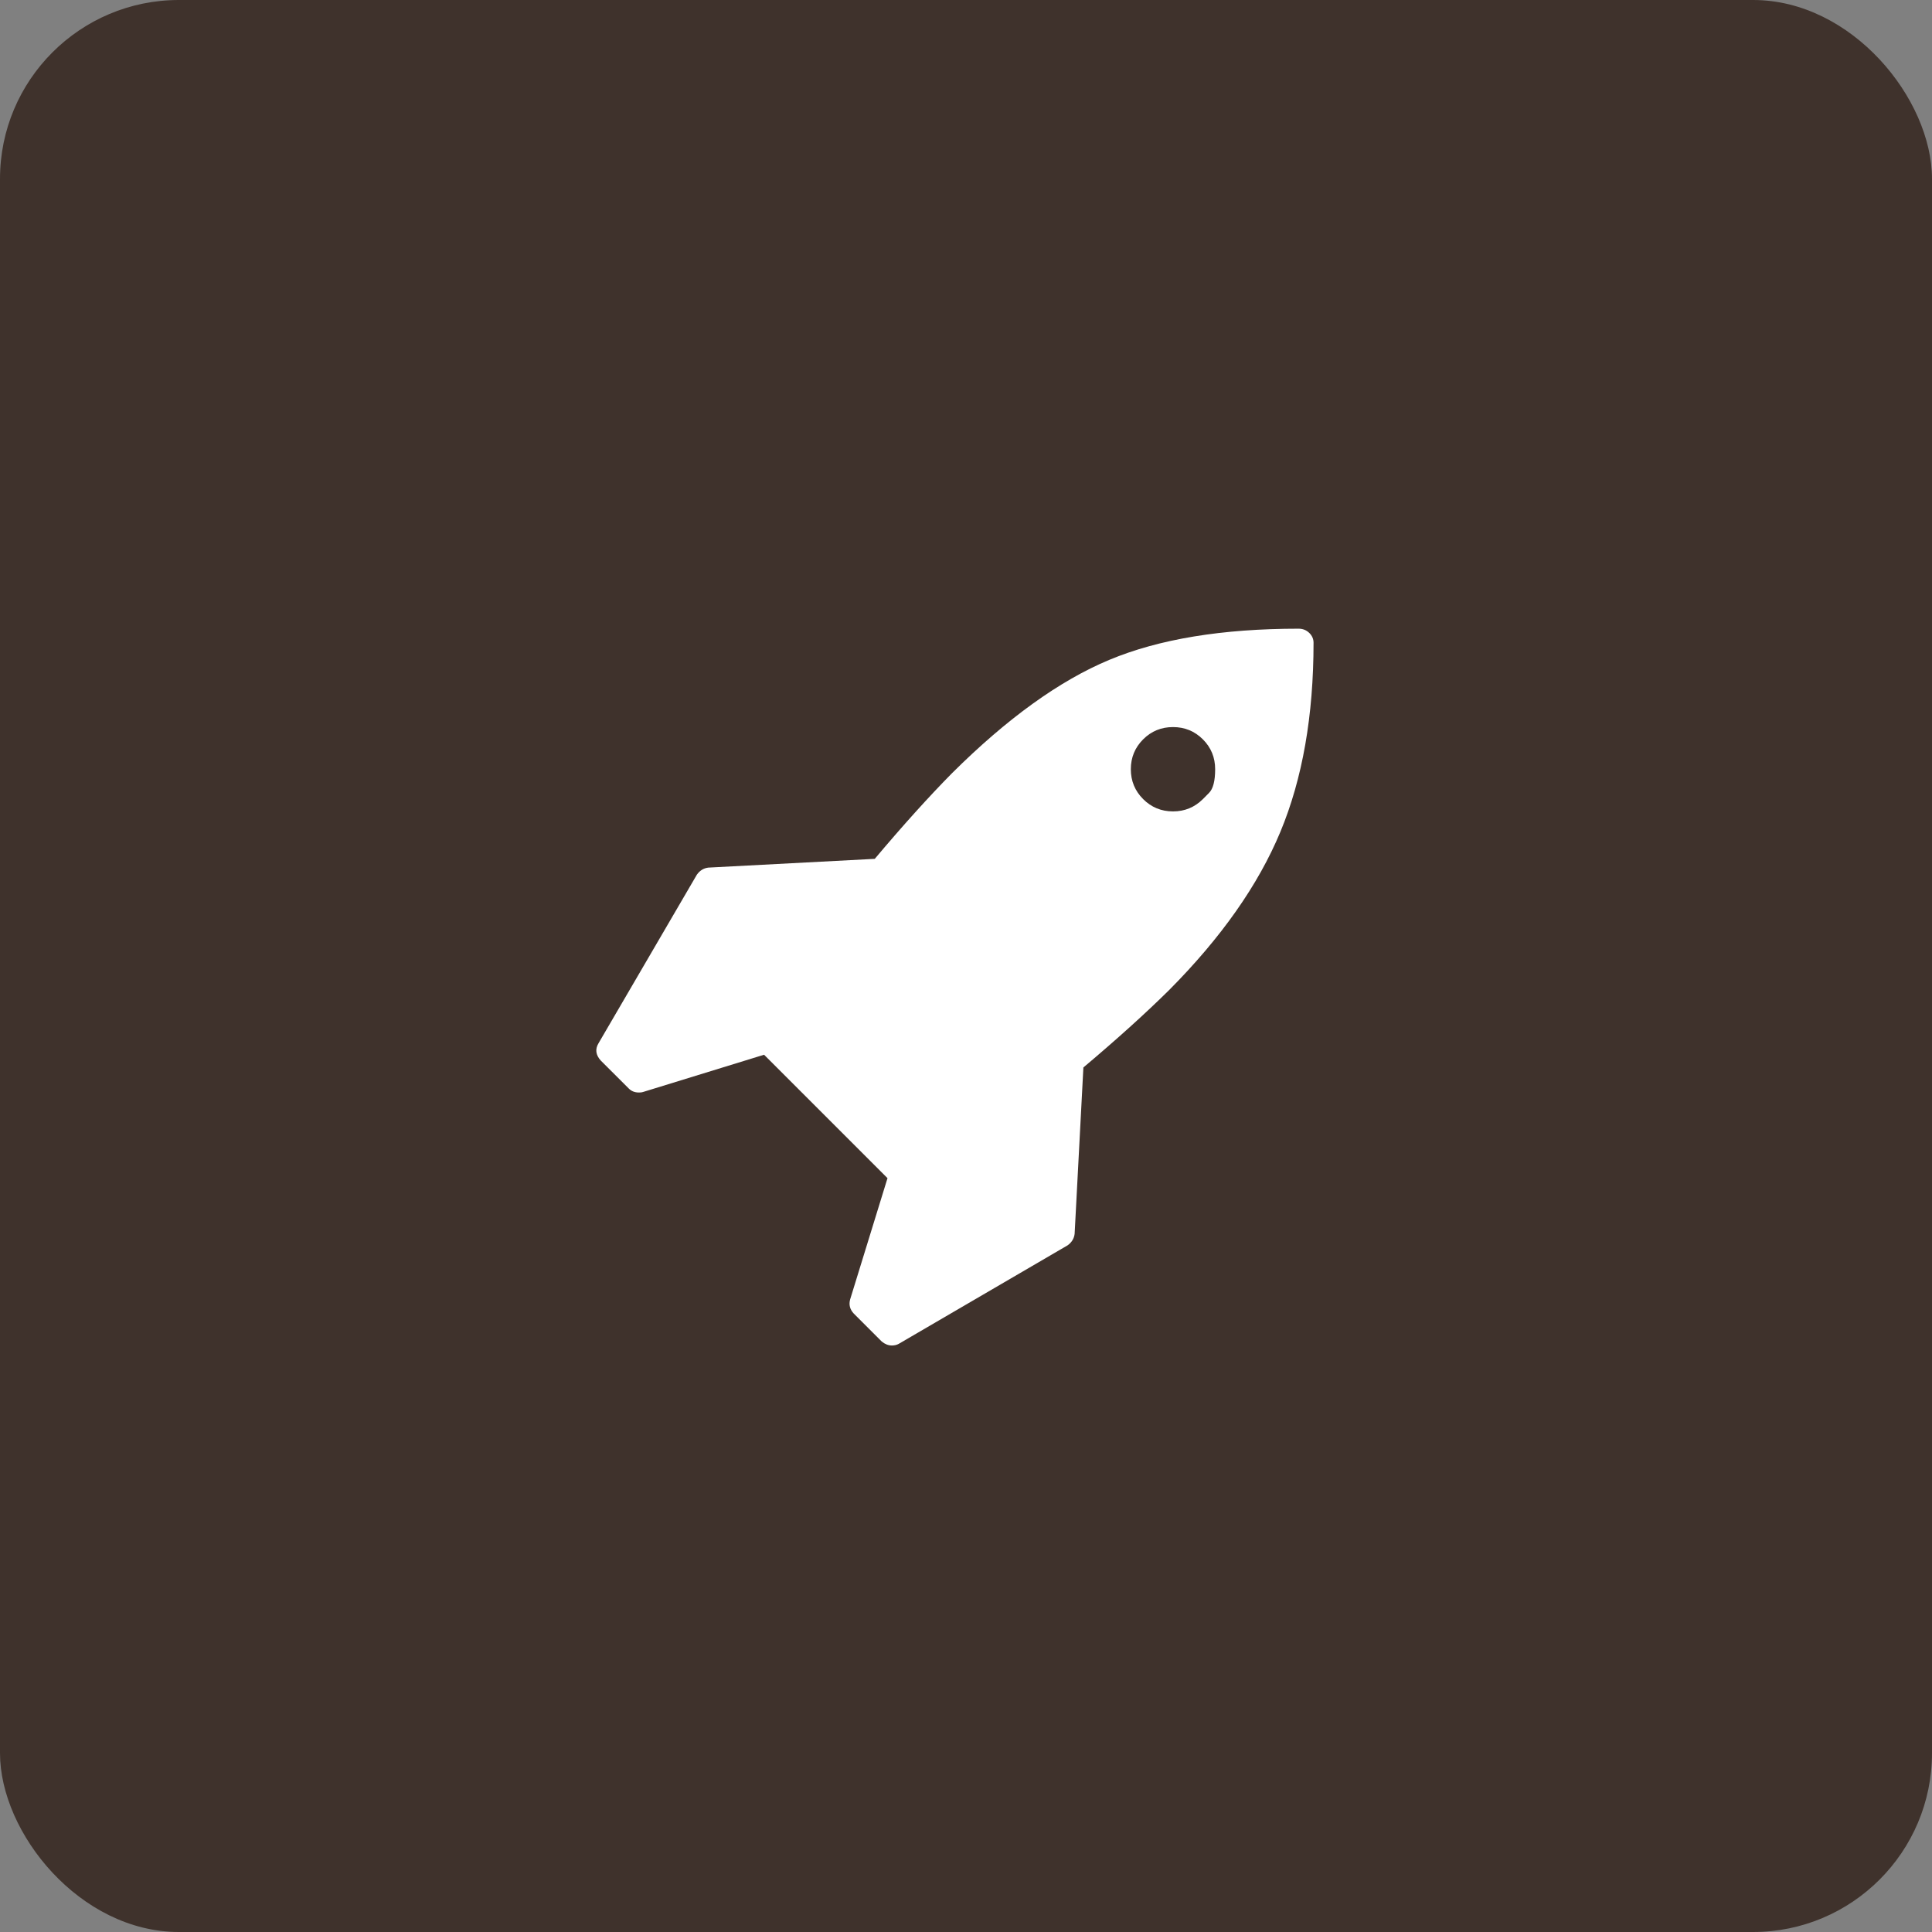 <svg width="54" height="54" viewBox="0 0 54 54" fill="none" xmlns="http://www.w3.org/2000/svg">
<rect x="0" y="0" width="54" height="54" fill="#808080" stroke="none"/>
<rect width="54" height="54" rx="5" fill="#3F322C"/>
<g clip-path="url(#clip0_69_34)">
<path d="M33.621 22.335C33.621 22.335 33.678 22.278 33.792 22.163C33.907 22.048 33.964 21.827 33.964 21.5C33.964 21.173 33.85 20.894 33.621 20.665C33.391 20.436 33.113 20.322 32.786 20.322C32.458 20.322 32.18 20.436 31.951 20.665C31.722 20.894 31.607 21.173 31.607 21.5C31.607 21.827 31.722 22.106 31.951 22.335C32.18 22.564 32.458 22.679 32.786 22.679C33.113 22.679 33.391 22.564 33.621 22.335ZM36.714 17.964C36.714 20.002 36.405 21.764 35.787 23.25C35.169 24.735 34.132 26.21 32.675 27.675C32.012 28.33 31.214 29.05 30.281 29.836L30.036 34.489C30.019 34.62 29.954 34.726 29.839 34.808L25.125 37.558C25.068 37.591 25.002 37.607 24.929 37.607C24.83 37.607 24.736 37.57 24.646 37.497L23.86 36.711C23.754 36.596 23.721 36.465 23.762 36.318L24.806 32.93L21.356 29.48L17.968 30.523C17.943 30.532 17.906 30.536 17.857 30.536C17.743 30.536 17.648 30.499 17.575 30.425L16.789 29.64C16.65 29.484 16.63 29.324 16.728 29.161L19.478 24.447C19.56 24.332 19.666 24.266 19.797 24.25L24.45 24.005C25.235 23.072 25.956 22.273 26.61 21.61C28.149 20.08 29.614 19.024 31.006 18.443C32.397 17.862 34.161 17.572 36.297 17.572C36.411 17.572 36.51 17.61 36.592 17.688C36.673 17.766 36.714 17.858 36.714 17.964Z" fill="white"/>
</g>
<defs>
<clipPath id="clip0_69_34">
<rect width="20.44" height="22" fill="white" transform="matrix(1 0 0 -1 16.28 38)"/>
</clipPath>
</defs>
</svg>
